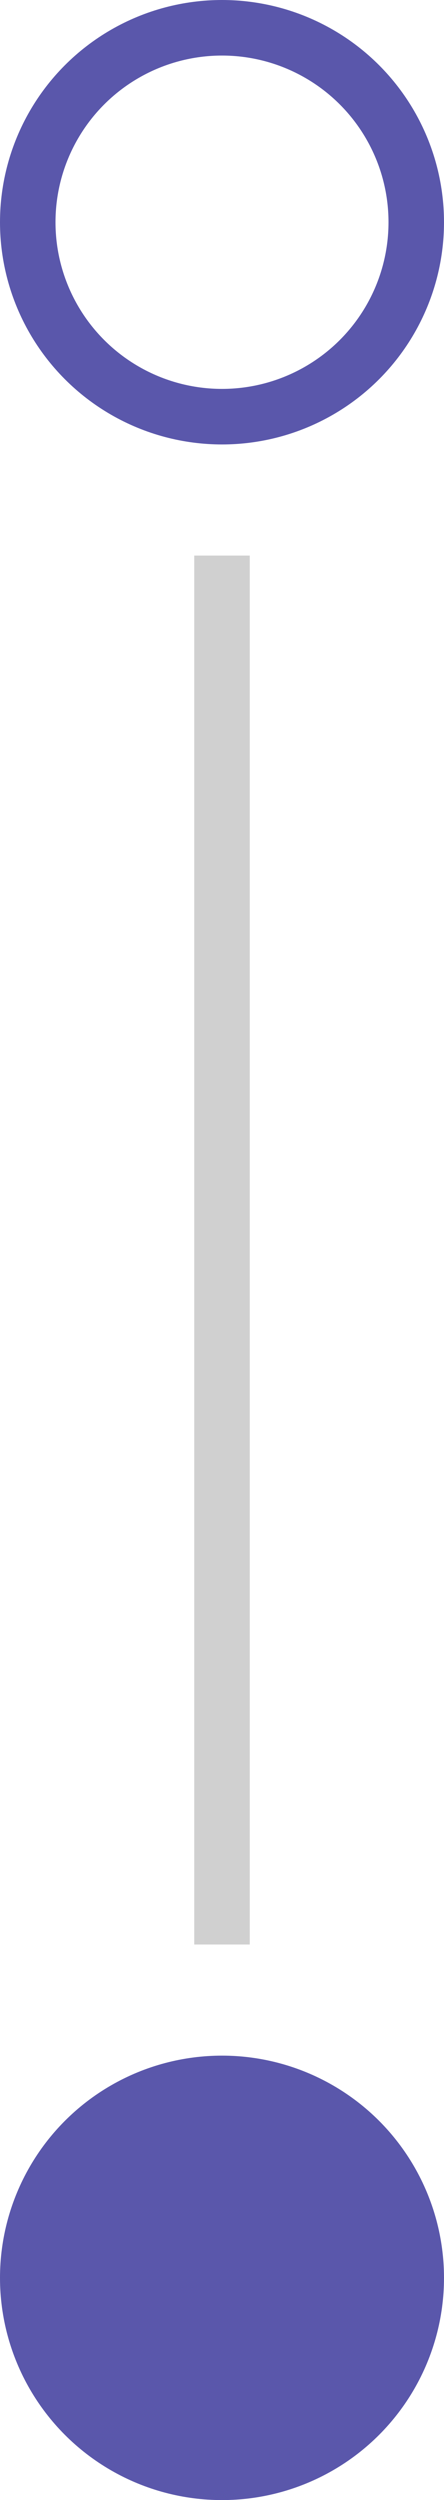 <svg width="16" height="90" viewBox="0 0 16 90" fill="none" xmlns="http://www.w3.org/2000/svg">
<circle cx="8" cy="8" r="7" stroke="#5A57AB" stroke-width="2"/>
<circle cx="8" cy="82" r="8" fill="#5A57AB"/>
<line x1="8" y1="20" x2="8" y2="70" stroke="#D0D0D0" stroke-width="2"/>
</svg>

